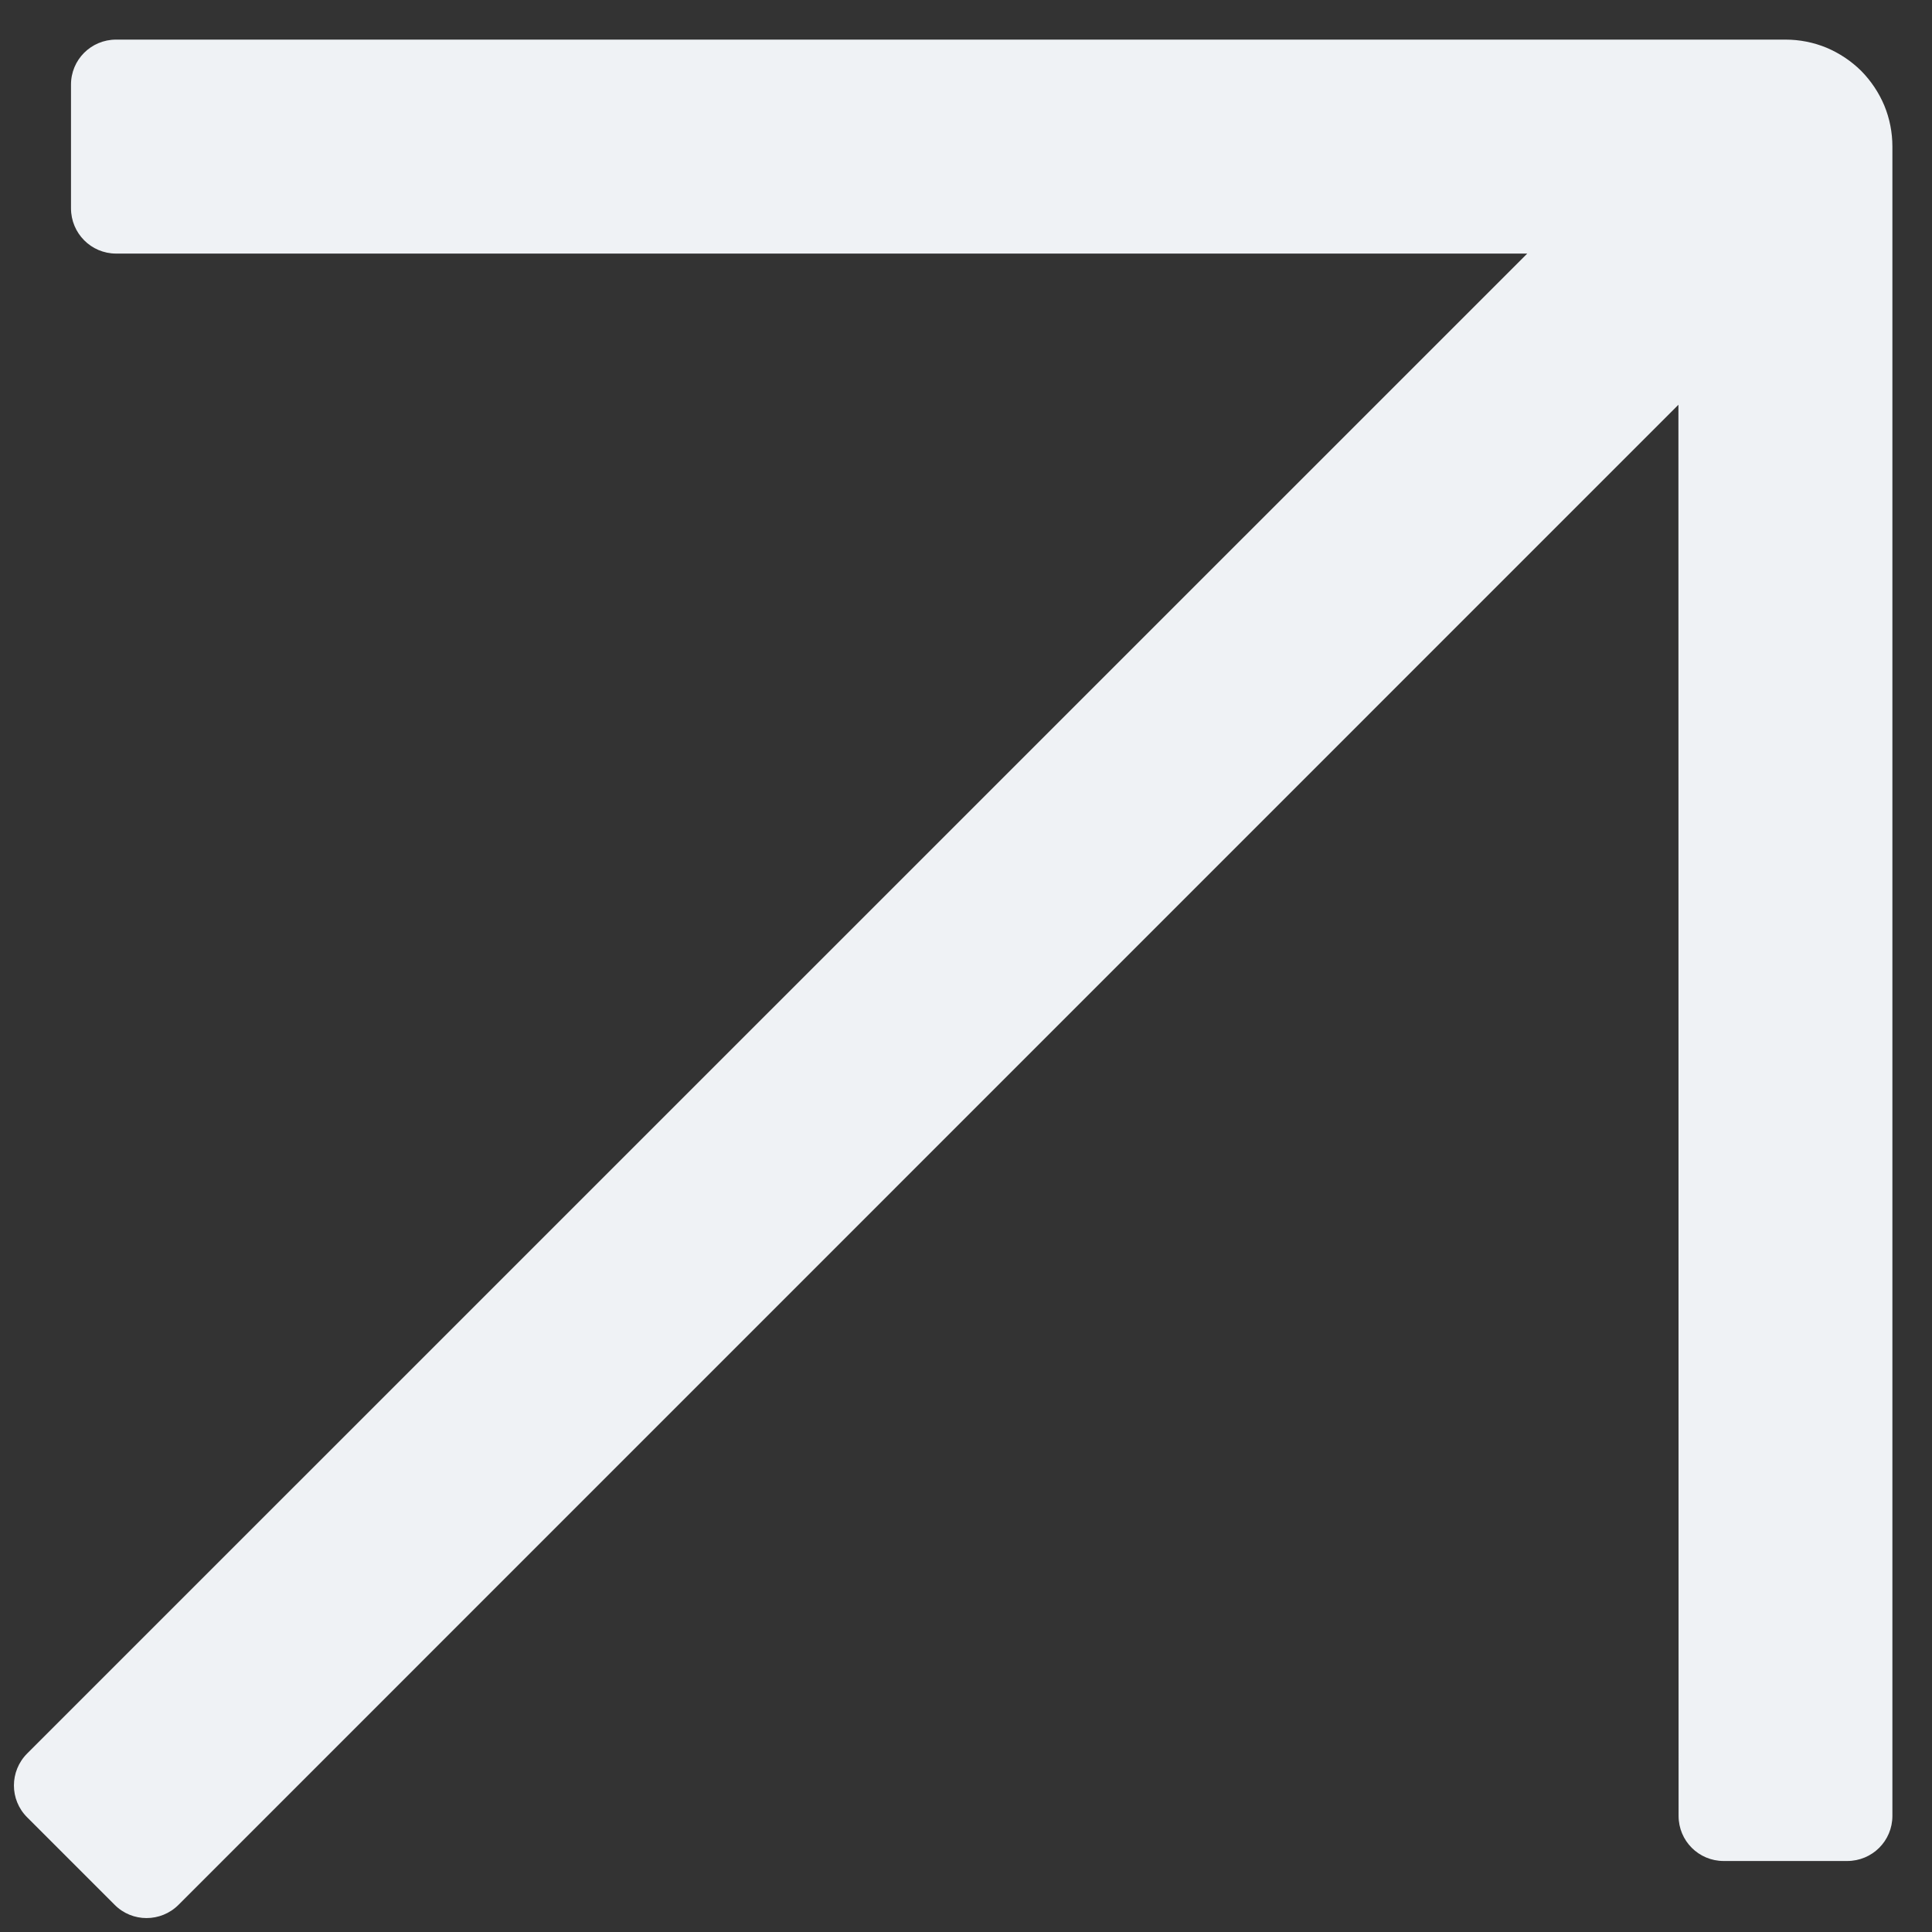 <svg width="12" height="12" viewBox="0 0 12 12" fill="none" xmlns="http://www.w3.org/2000/svg">
<rect x="0" y="0" width="12" height="12" fill="#333333" stroke="none"/>
<path d="M11.473 11.559C11.629 11.559 11.754 11.434 11.754 11.279L11.754 0.91C11.754 0.823 11.737 0.736 11.704 0.656C11.67 0.575 11.621 0.502 11.56 0.44C11.498 0.379 11.425 0.33 11.344 0.296C11.264 0.263 11.177 0.246 11.09 0.246L0.721 0.246C0.566 0.246 0.44 0.371 0.441 0.527L0.441 1.294C0.441 1.449 0.566 1.575 0.721 1.575L9.486 1.575L0.169 10.891C0.059 11.001 0.059 11.179 0.169 11.288L0.712 11.831C0.821 11.941 0.999 11.941 1.109 11.831L10.425 2.514L10.426 11.279C10.426 11.434 10.551 11.559 10.706 11.559H11.473Z" fill="#EFF2F5"/>
</svg>
